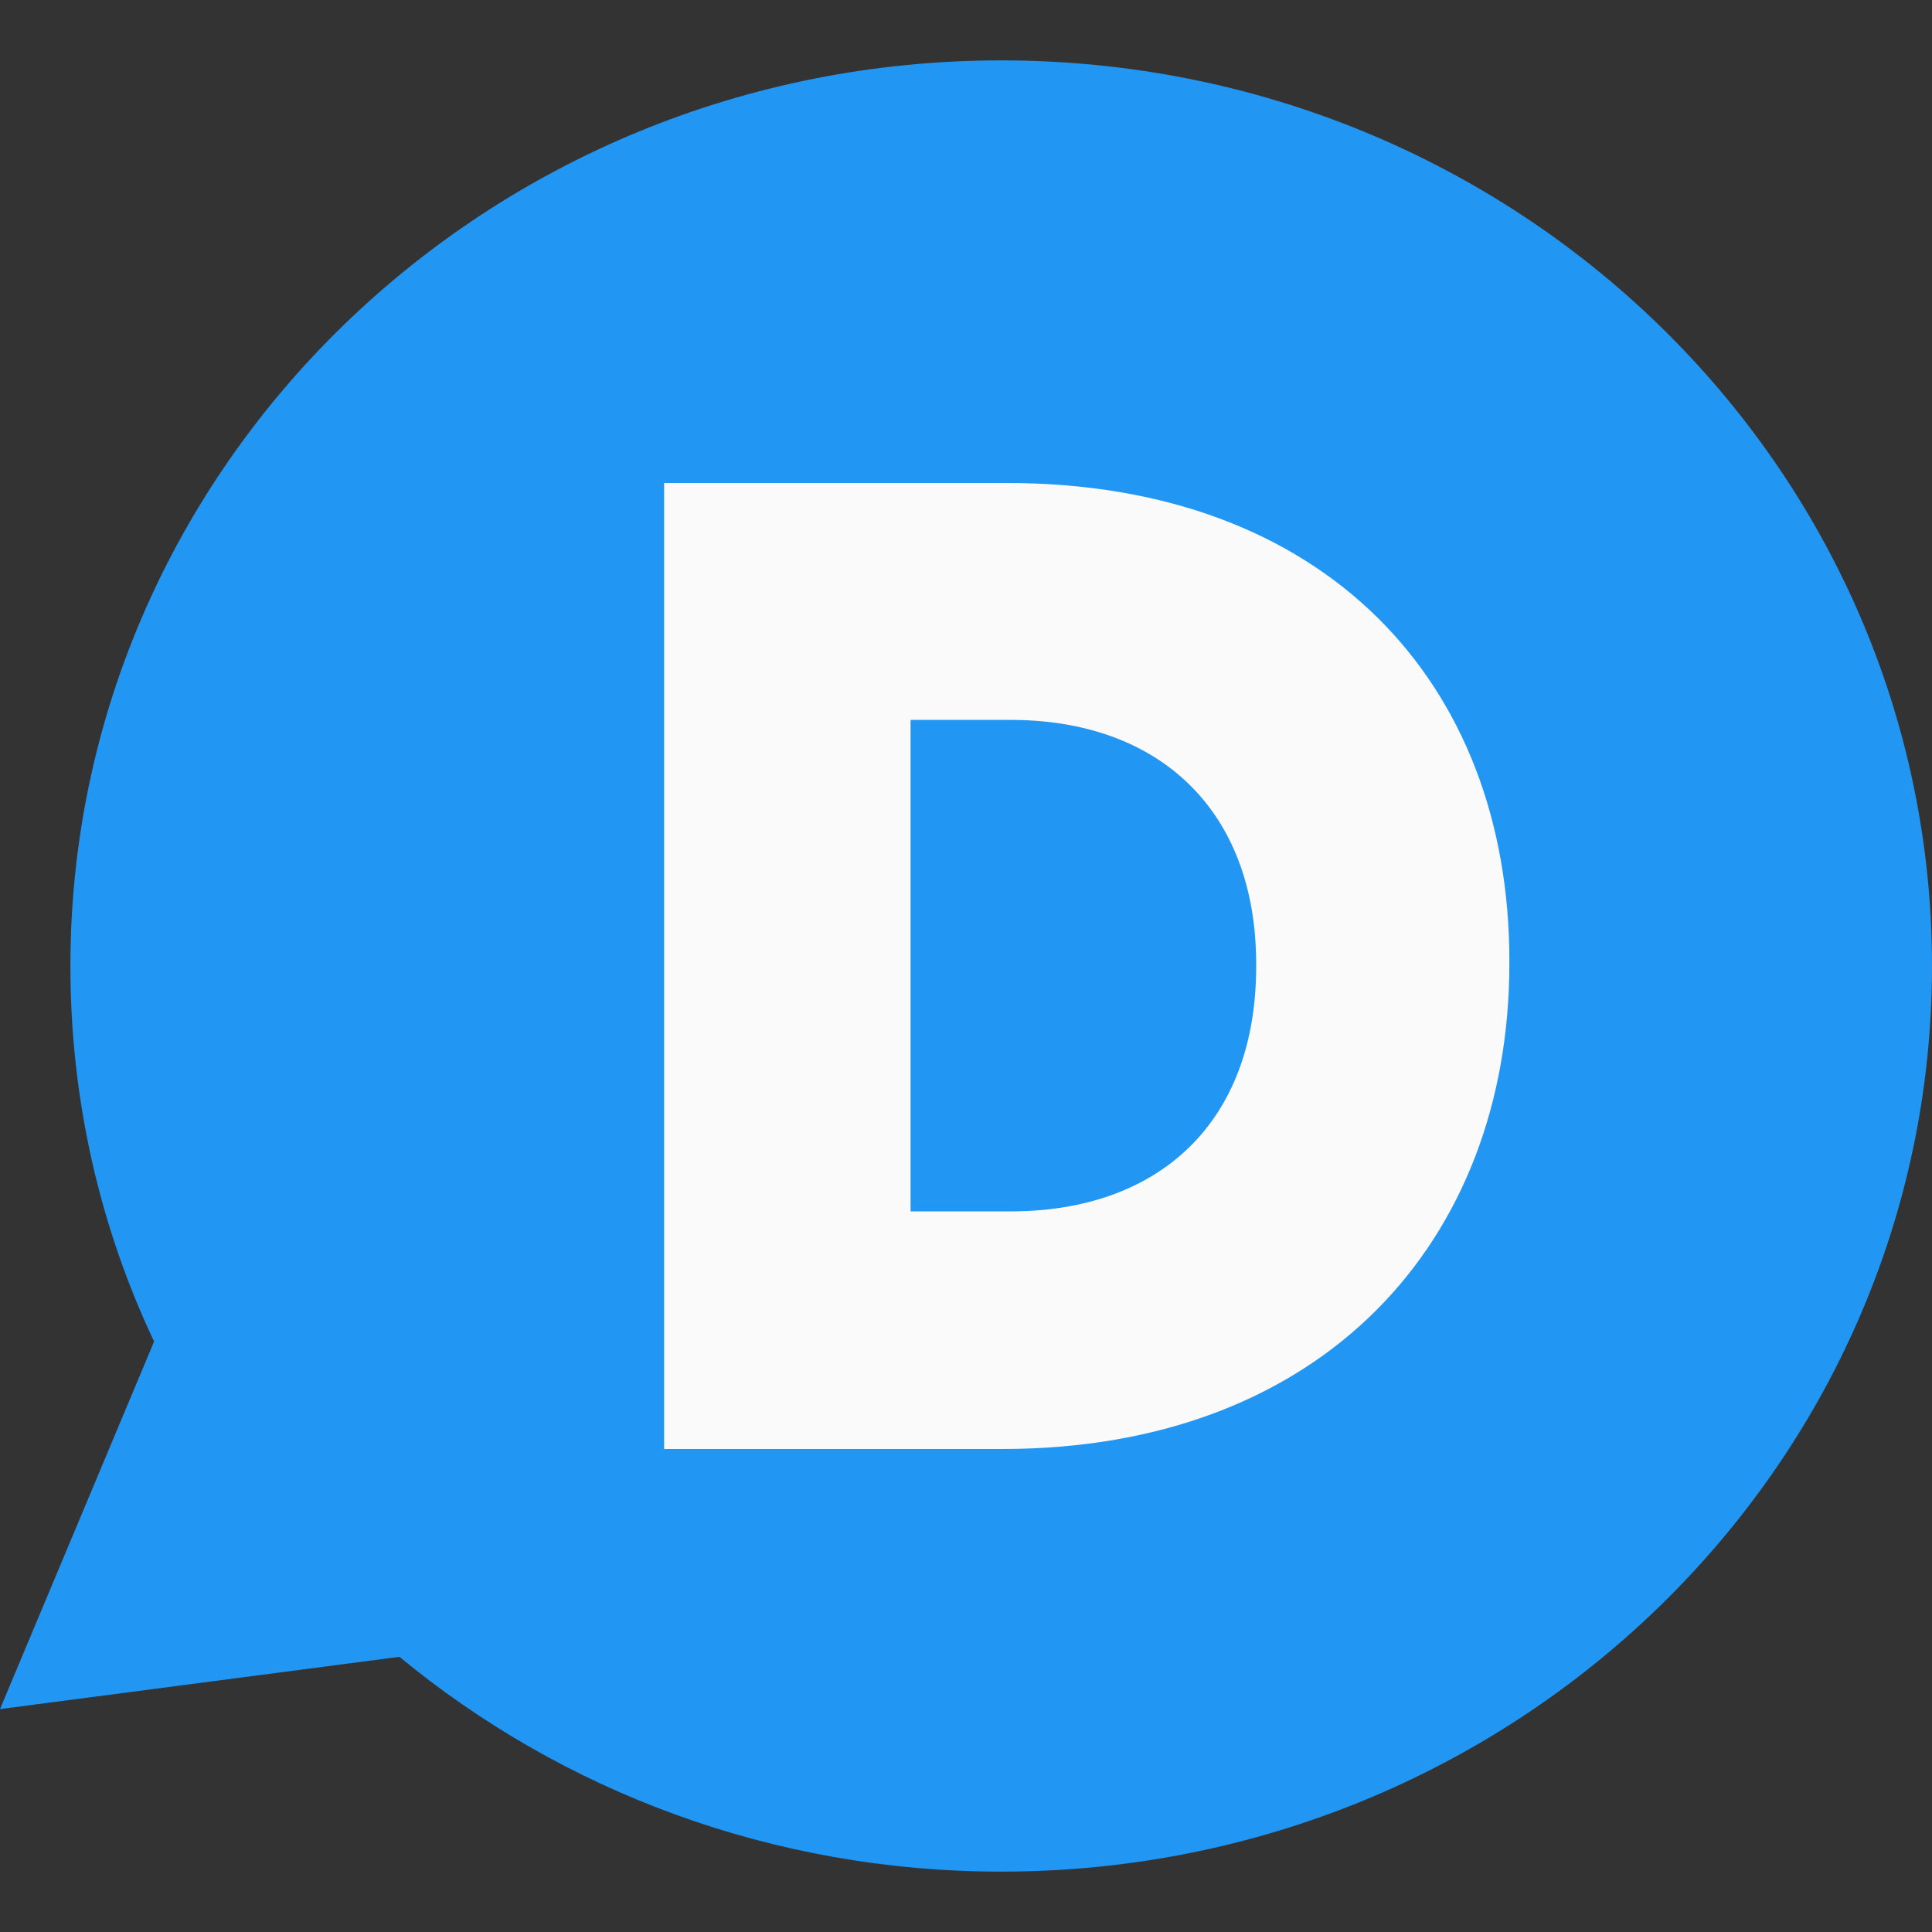 <?xml version="1.0" encoding="iso-8859-1"?>
<!-- Generator: Adobe Illustrator 19.0.0, SVG Export Plug-In . SVG Version: 6.00 Build 0)  -->
<svg version="1.1" id="Capa_1" xmlns="http://www.w3.org/2000/svg" xmlns:xlink="http://www.w3.org/1999/xlink" x="0px" y="0px"
	 viewBox="0 0 512 512" style="enable-background:new 0 0 512 512;" xml:space="preserve">
<rect x="0" y="0" width="512" height="512" fill="#333333" stroke="none"/>
<path style="fill:#2196F3;" d="M265.344,496c-60.832,0-116.512-21.44-159.488-56.928L0,452.928l40.832-97.408
	C26.496,325.184,18.656,291.488,18.656,256c0-132.576,110.496-240,246.656-240C401.664,16,512,123.424,512,256
	S401.664,496,265.344,496z"/>
<path style="fill:#FAFAFA;" d="M266.912,128H176v256h89.632C350.432,384,400,329.12,400,255.296v-0.672
	C400,180.832,351.072,128,266.912,128z M332.896,256.16c0,41.472-25.92,64.864-65.024,64.864h-26.56v-130.24h26.56
	c39.104,0,65.024,23.744,65.024,64.704V256.16z"/>
<g>
</g>
<g>
</g>
<g>
</g>
<g>
</g>
<g>
</g>
<g>
</g>
<g>
</g>
<g>
</g>
<g>
</g>
<g>
</g>
<g>
</g>
<g>
</g>
<g>
</g>
<g>
</g>
<g>
</g>
</svg>
